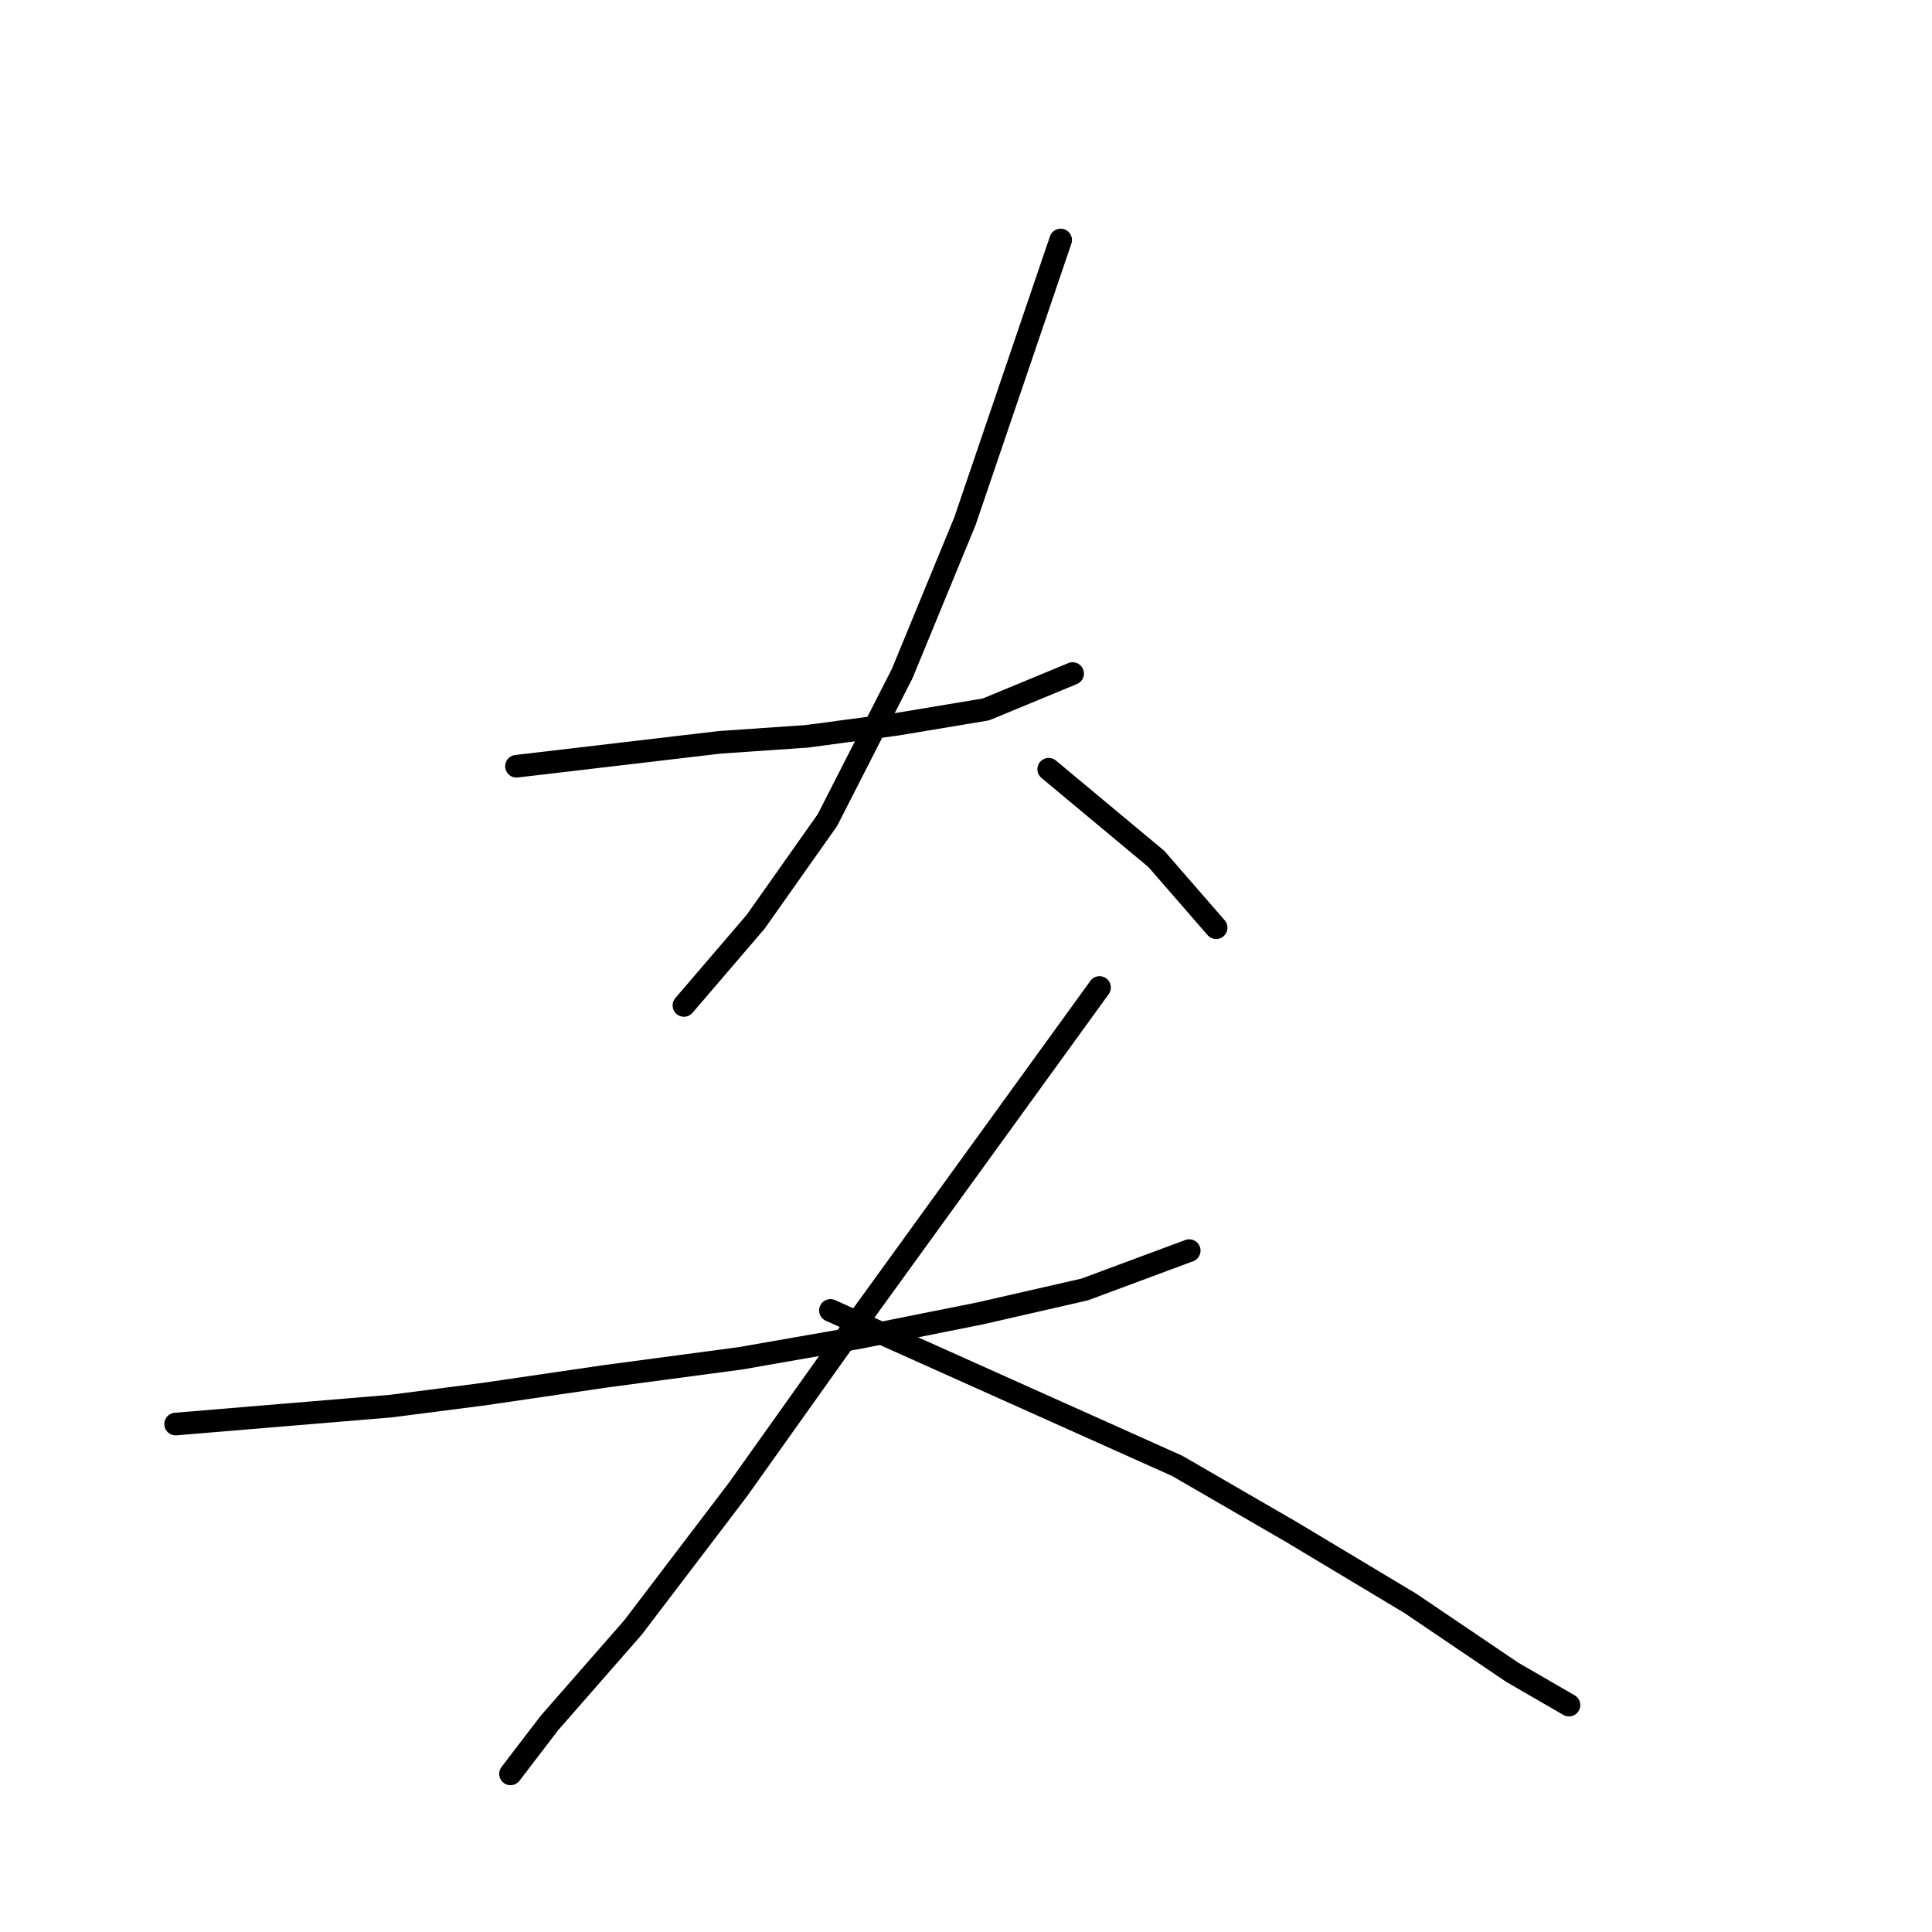 <?xml version="1.0" standalone="no"?>
    <svg width="256" height="256" xmlns="http://www.w3.org/2000/svg" version="1.1">
    <polyline stroke="black" stroke-width="3" stroke-linecap="round" fill="transparent" stroke-linejoin="round" points="68.436 101.531 81.907 99.947 95.377 98.362 106.867 97.57 118.753 95.985 130.638 94.004 142.128 89.25 142.128 89.25 " />
        <polyline stroke="black" stroke-width="3" stroke-linecap="round" fill="transparent" stroke-linejoin="round" points="140.543 31.802 134.204 50.423 127.865 69.044 119.545 89.25 109.64 108.663 100.132 122.133 90.623 133.227 90.623 133.227 " />
        <polyline stroke="black" stroke-width="3" stroke-linecap="round" fill="transparent" stroke-linejoin="round" points="138.958 101.928 146.09 107.871 153.221 113.813 161.145 122.926 161.145 122.926 " />
        <polyline stroke="black" stroke-width="3" stroke-linecap="round" fill="transparent" stroke-linejoin="round" points="23.271 188.694 37.534 187.505 51.797 186.316 64.078 184.732 80.322 182.354 98.151 179.977 113.998 177.204 129.846 174.034 143.713 170.865 157.579 165.714 157.579 165.714 " />
        <polyline stroke="black" stroke-width="3" stroke-linecap="round" fill="transparent" stroke-linejoin="round" points="145.694 130.85 129.054 153.829 112.414 176.808 97.755 197.41 83.888 215.634 72.795 228.313 67.644 235.048 67.644 235.048 " />
        <polyline stroke="black" stroke-width="3" stroke-linecap="round" fill="transparent" stroke-linejoin="round" points="110.037 173.638 133.016 183.939 155.995 194.24 171.05 202.956 186.898 212.465 200.368 221.577 207.896 225.935 207.896 225.935 " />
        </svg>